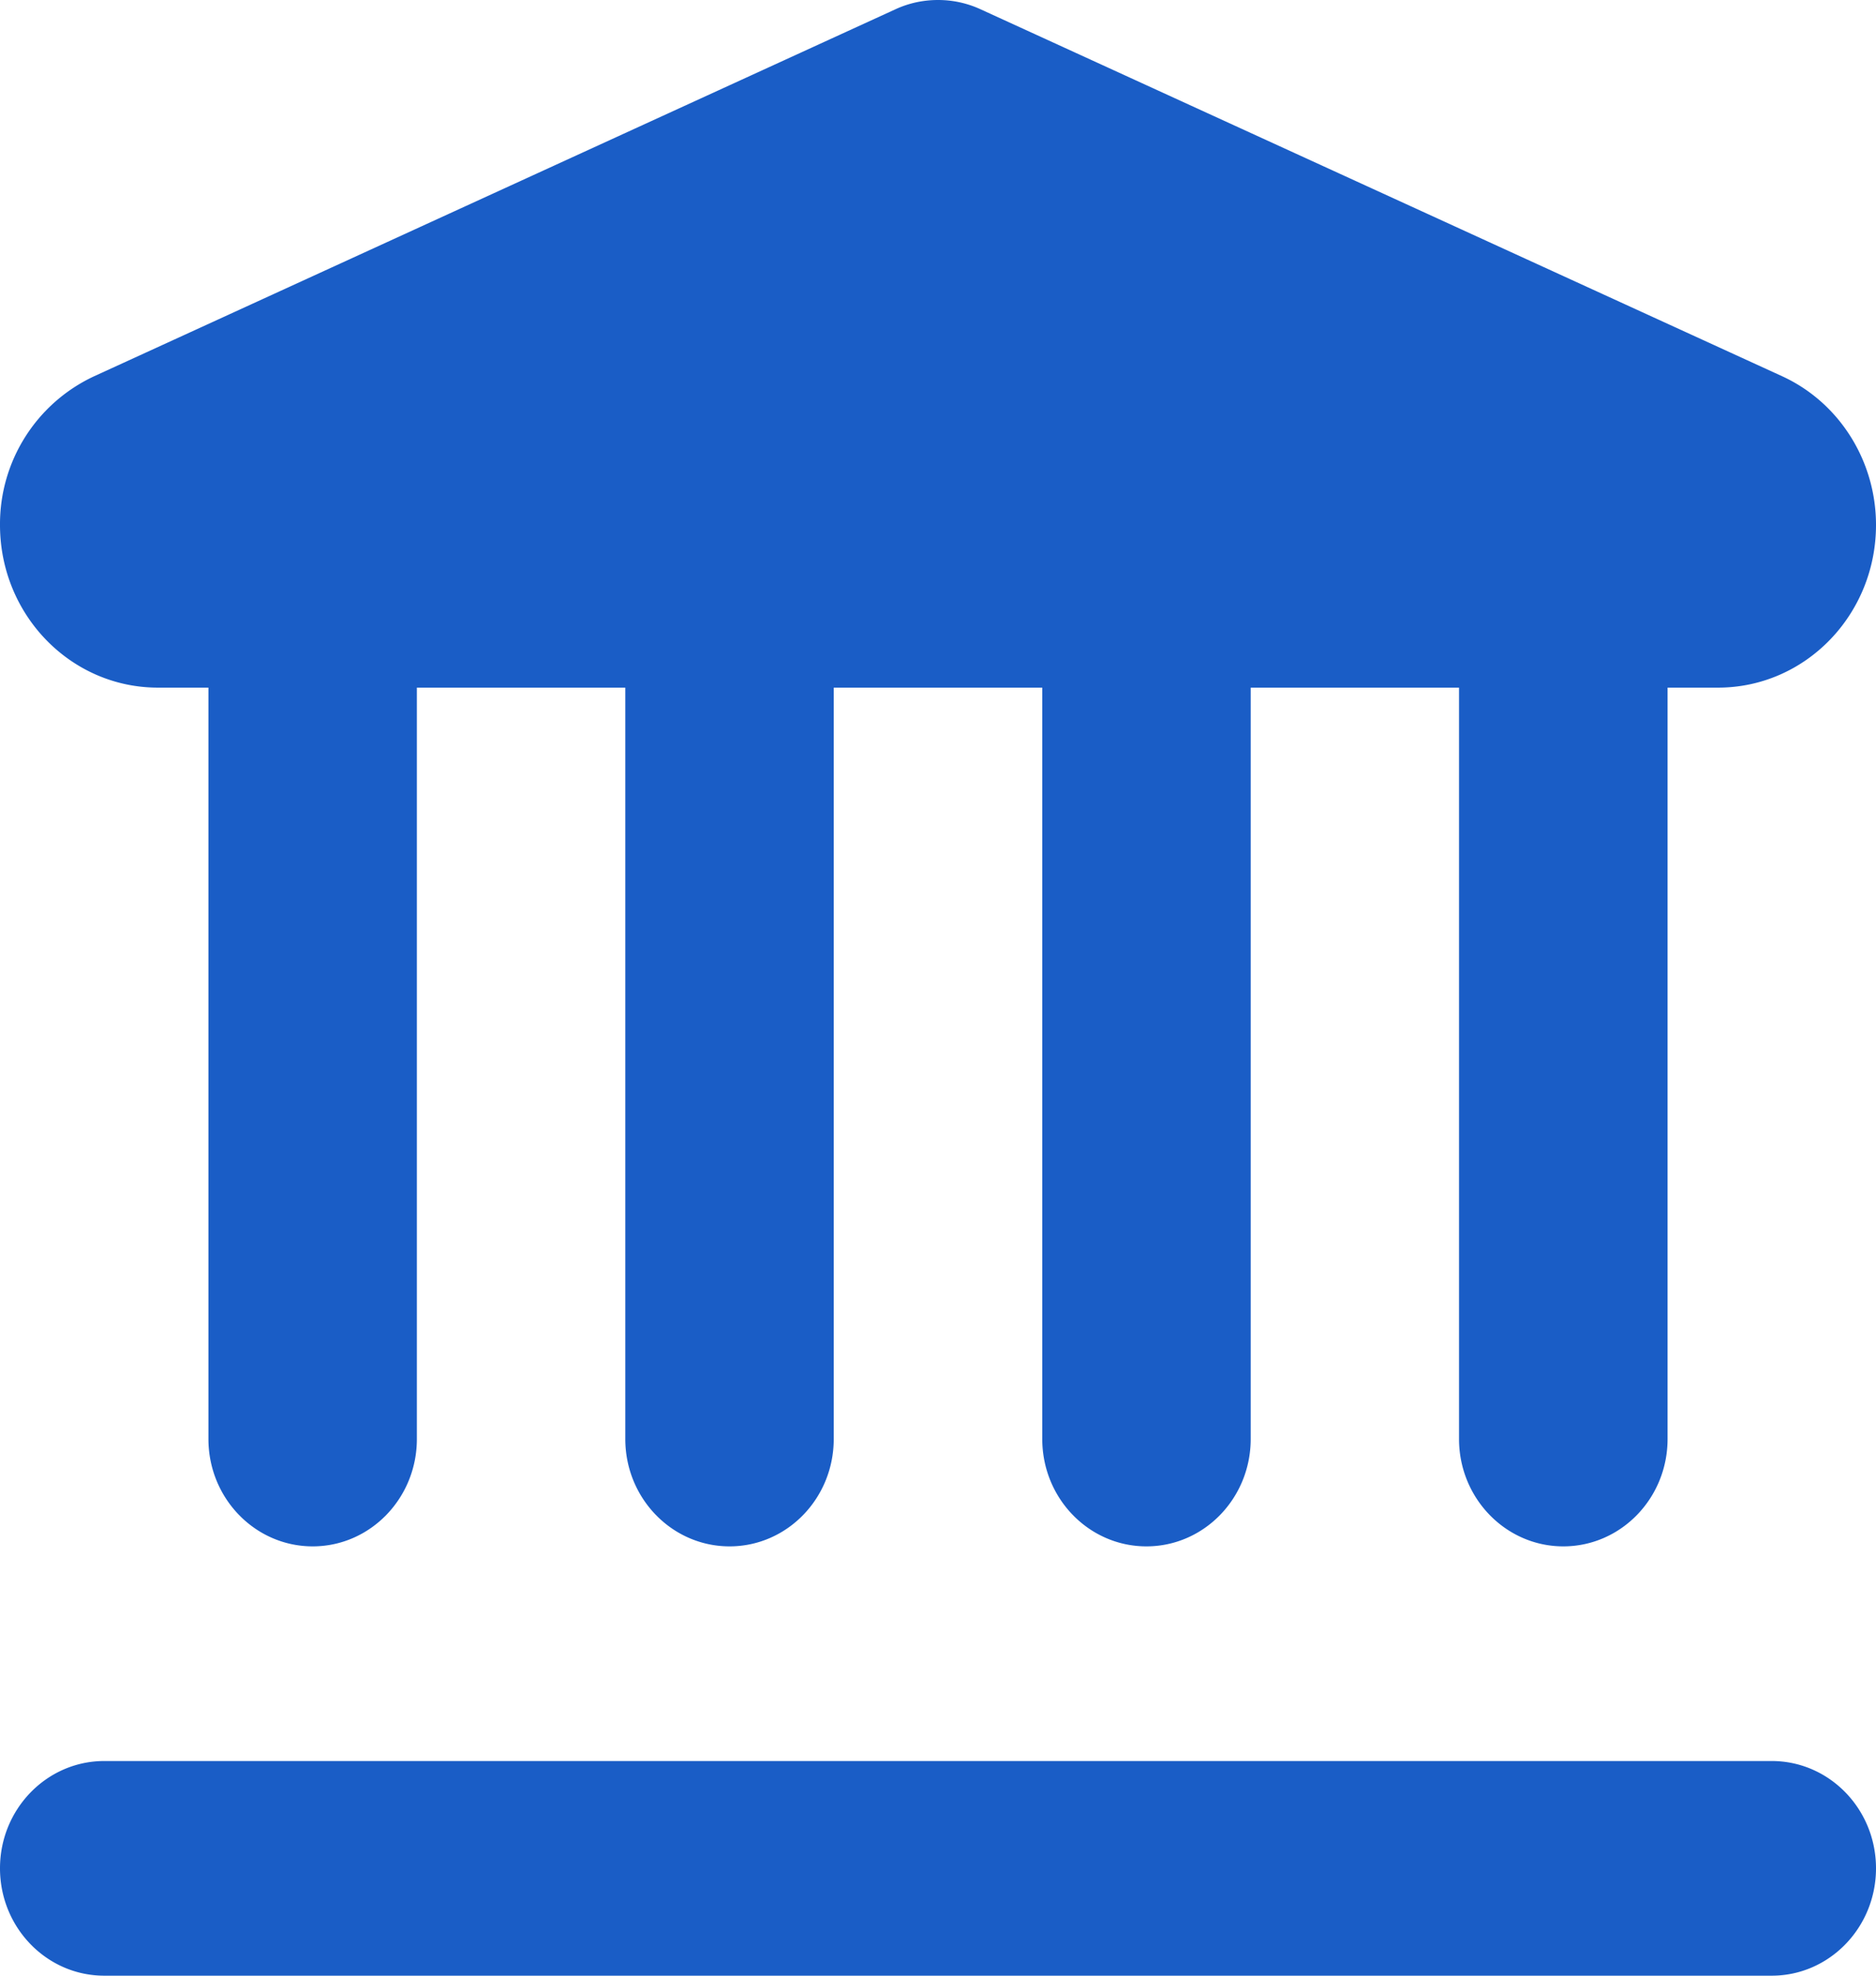 <svg xmlns="http://www.w3.org/2000/svg" width="19" height="20" viewBox="0 0 19 20"><g><g><path fill="#1a5dc6" d="M1.056 17.827c-.583 0-1.056.487-1.056 1.086C0 19.513.473 20 1.056 20h16.888c.583 0 1.056-.487 1.056-1.087s-.473-1.086-1.056-1.086zM9.5 0c-.146 0-.292.03-.429.093L.951 3.81A1.65 1.65 0 0 0 0 5.314c0 .91.716 1.647 1.6 1.647h.511v7.606c0 .6.473 1.087 1.056 1.087.582 0 1.055-.487 1.055-1.087V6.961h2.111v7.606c0 .6.473 1.087 1.056 1.087.583 0 1.055-.487 1.055-1.087V6.961h2.112v7.606c0 .6.472 1.087 1.055 1.087s1.056-.487 1.056-1.087V6.961h2.11v7.606c0 .6.474 1.087 1.056 1.087.583 0 1.056-.487 1.056-1.087V6.961h.511c.884 0 1.6-.737 1.6-1.647 0-.65-.373-1.24-.95-1.505L9.929.093A1.028 1.028 0 0 0 9.5 0z"/></g></g></svg>